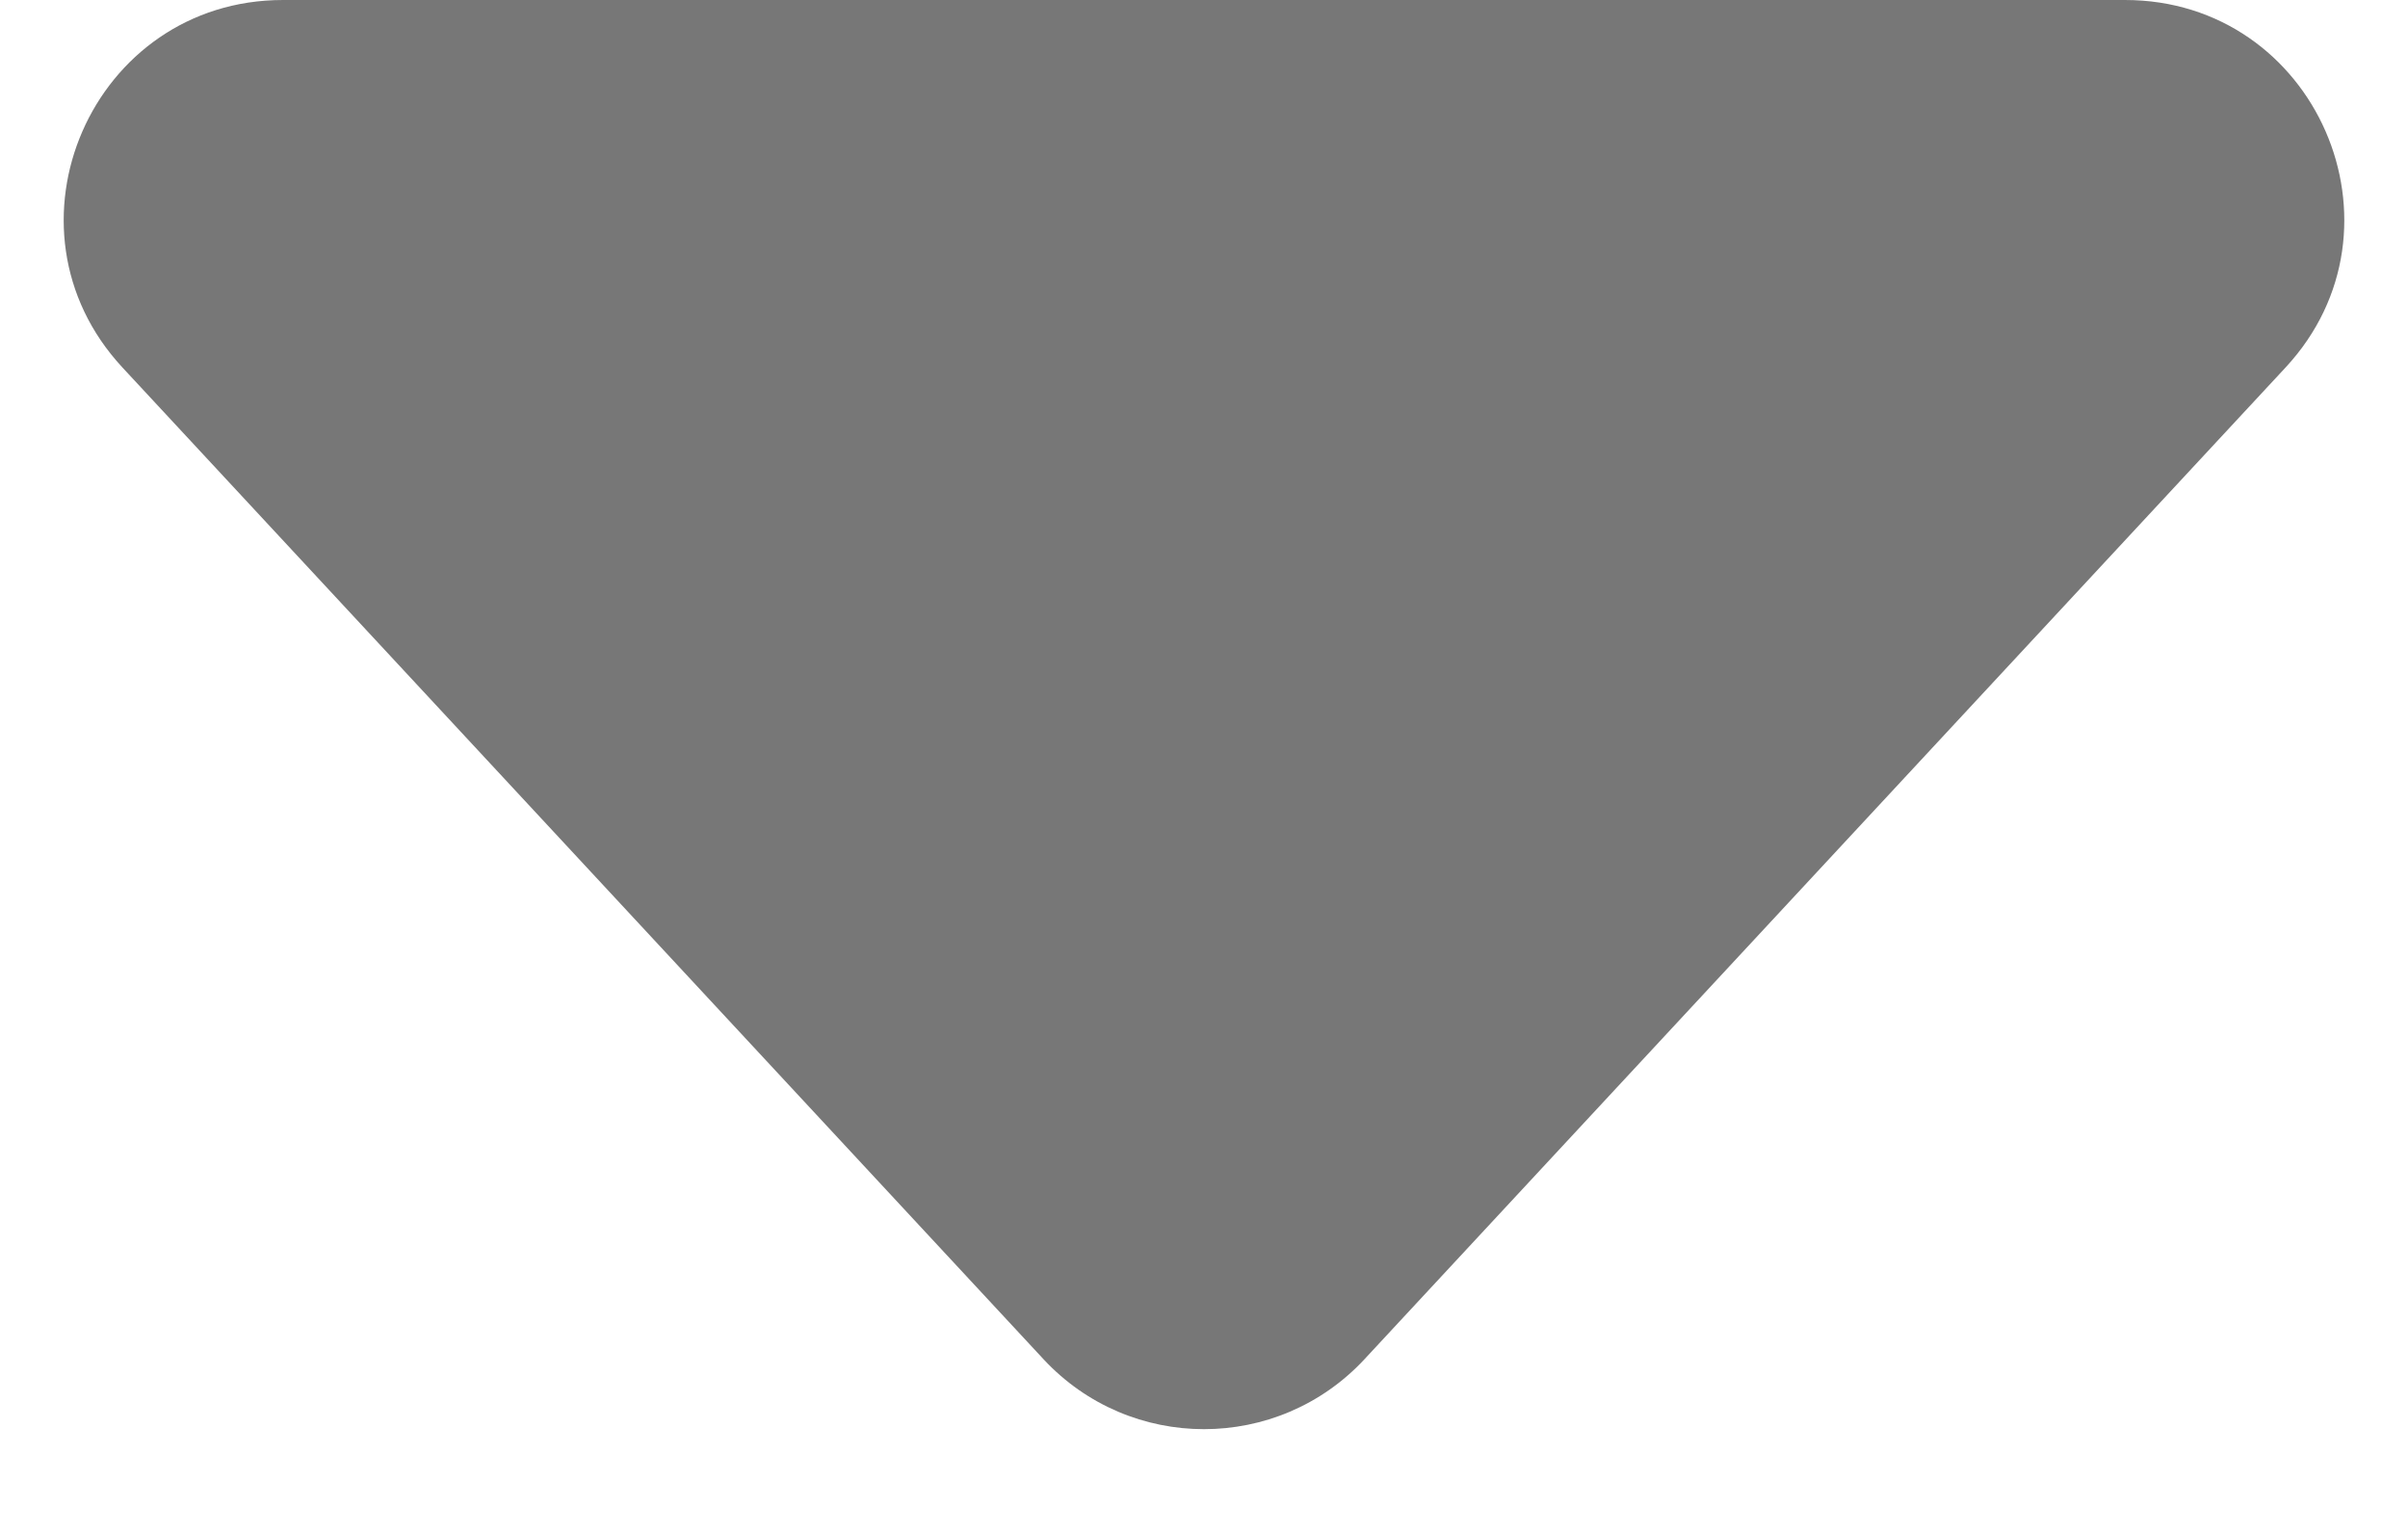 <svg width="11" height="7" viewBox="0 0 11 7" fill="none" xmlns="http://www.w3.org/2000/svg">
<path d="M9.707 0C10.58 0 11.034 1.041 10.44 1.68L6.233 6.211C5.837 6.637 5.163 6.637 4.767 6.211L0.56 1.68C-0.034 1.041 0.42 0 1.293 0L9.707 0Z" fill="#777777"/>
</svg>

